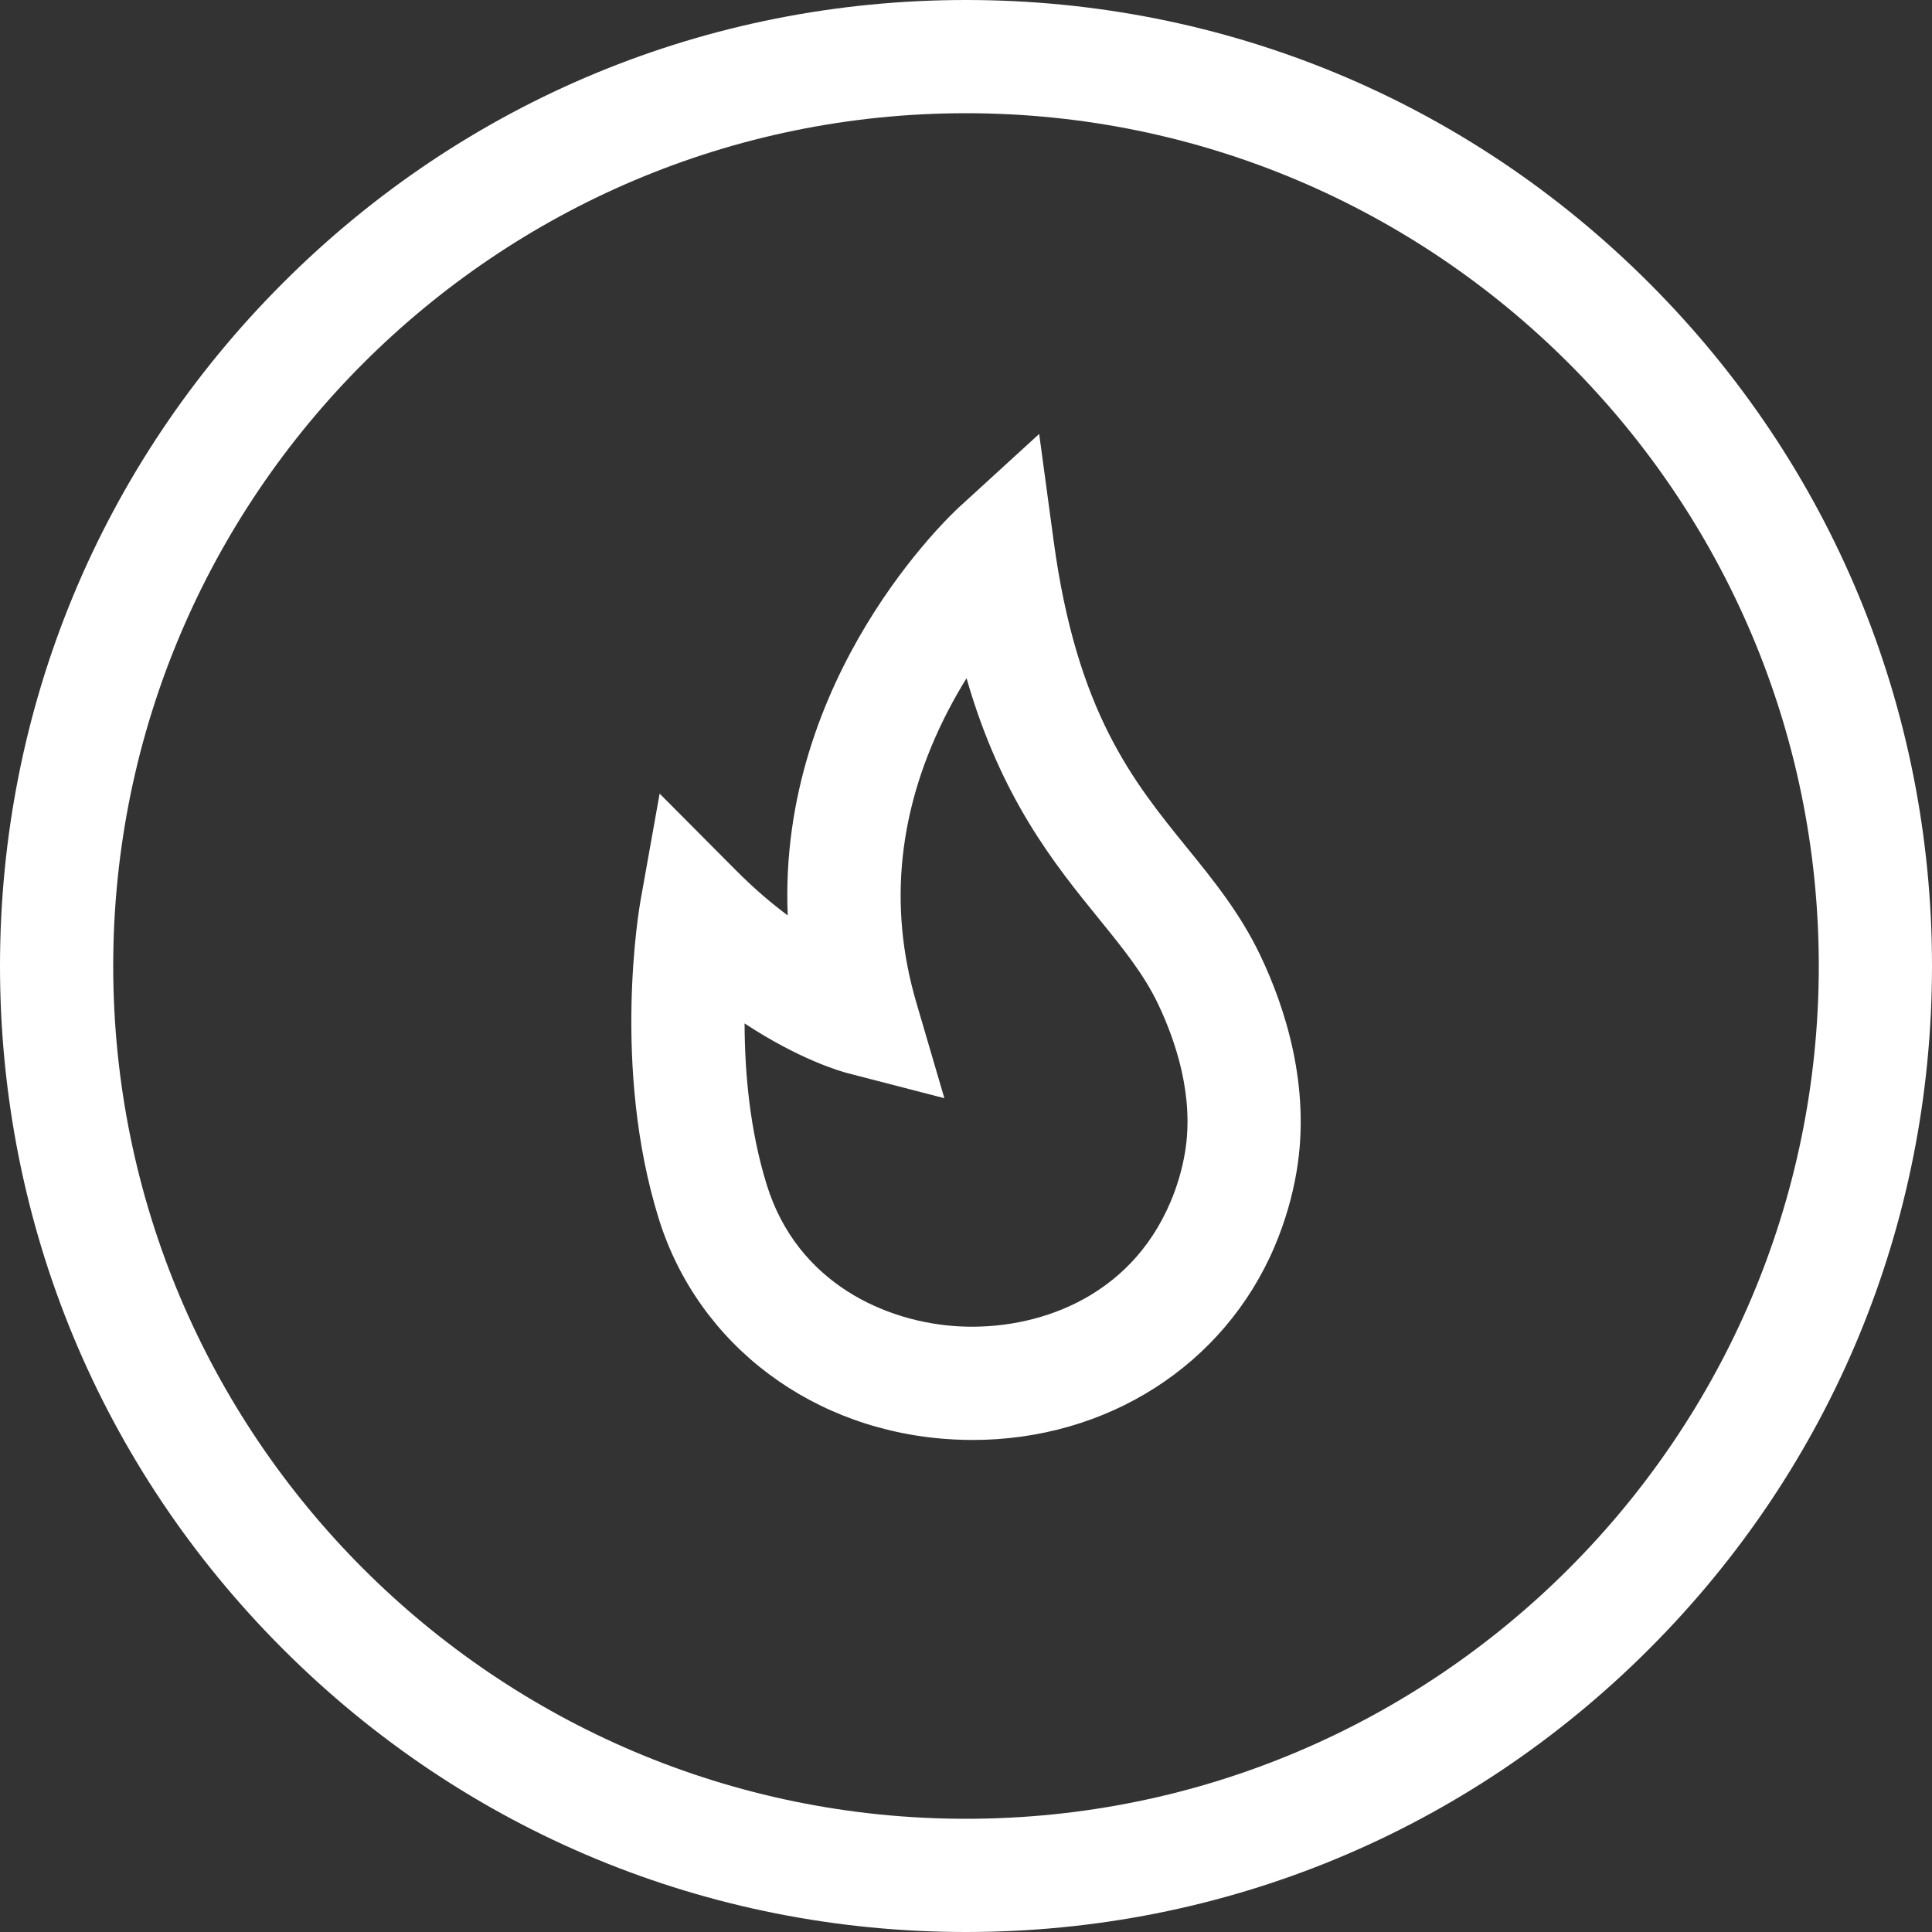 <svg width="40" height="40" viewBox="0 0 40 40" fill="none" xmlns="http://www.w3.org/2000/svg">
<rect x="0" y="0" width="40" height="40" fill="#333333" stroke="none"/>
<path d="M26.097 19.788C25.681 18.913 25.119 18.221 24.575 17.551C23.454 16.169 22.294 14.74 21.815 11.202L21.515 8.984L19.863 10.495C19.686 10.656 16.1 14.004 16.309 18.953C15.976 18.705 15.616 18.4 15.245 18.027L13.657 16.431L13.261 18.648C13.236 18.787 12.663 22.088 13.637 25.226C14.455 27.86 16.857 29.657 19.758 29.803C19.885 29.809 20.012 29.813 20.138 29.813C22.916 29.813 25.343 28.27 26.39 25.806C26.603 25.303 26.757 24.778 26.846 24.247C27.141 22.484 26.602 20.849 26.097 19.788ZM24.534 23.859C24.475 24.21 24.374 24.557 24.232 24.89C23.376 26.905 21.422 27.54 19.875 27.462C18.358 27.386 16.51 26.576 15.875 24.531V24.531C15.518 23.381 15.418 22.175 15.416 21.189C16.562 21.944 17.419 22.185 17.553 22.22L19.552 22.737L18.971 20.755C18.378 18.736 18.599 16.703 19.629 14.714C19.753 14.475 19.882 14.251 20.011 14.042C20.726 16.528 21.829 17.886 22.756 19.028C23.255 19.642 23.685 20.173 23.98 20.794C24.34 21.551 24.729 22.698 24.534 23.859Z" fill="white"/>
<path d="M34.142 5.858C30.365 2.08 25.342 0 20 0C14.658 0 9.635 2.08 5.858 5.858C2.08 9.635 0 14.658 0 20C0 25.342 2.08 30.365 5.858 34.142C9.635 37.92 14.658 40 20 40C25.342 40 30.365 37.92 34.142 34.142C37.92 30.365 40 25.342 40 20C40 14.658 37.92 9.635 34.142 5.858ZM20 37.656C10.264 37.656 2.344 29.736 2.344 20C2.344 10.264 10.264 2.344 20 2.344C29.736 2.344 37.656 10.264 37.656 20C37.656 29.736 29.736 37.656 20 37.656Z" fill="white"/>
</svg>
